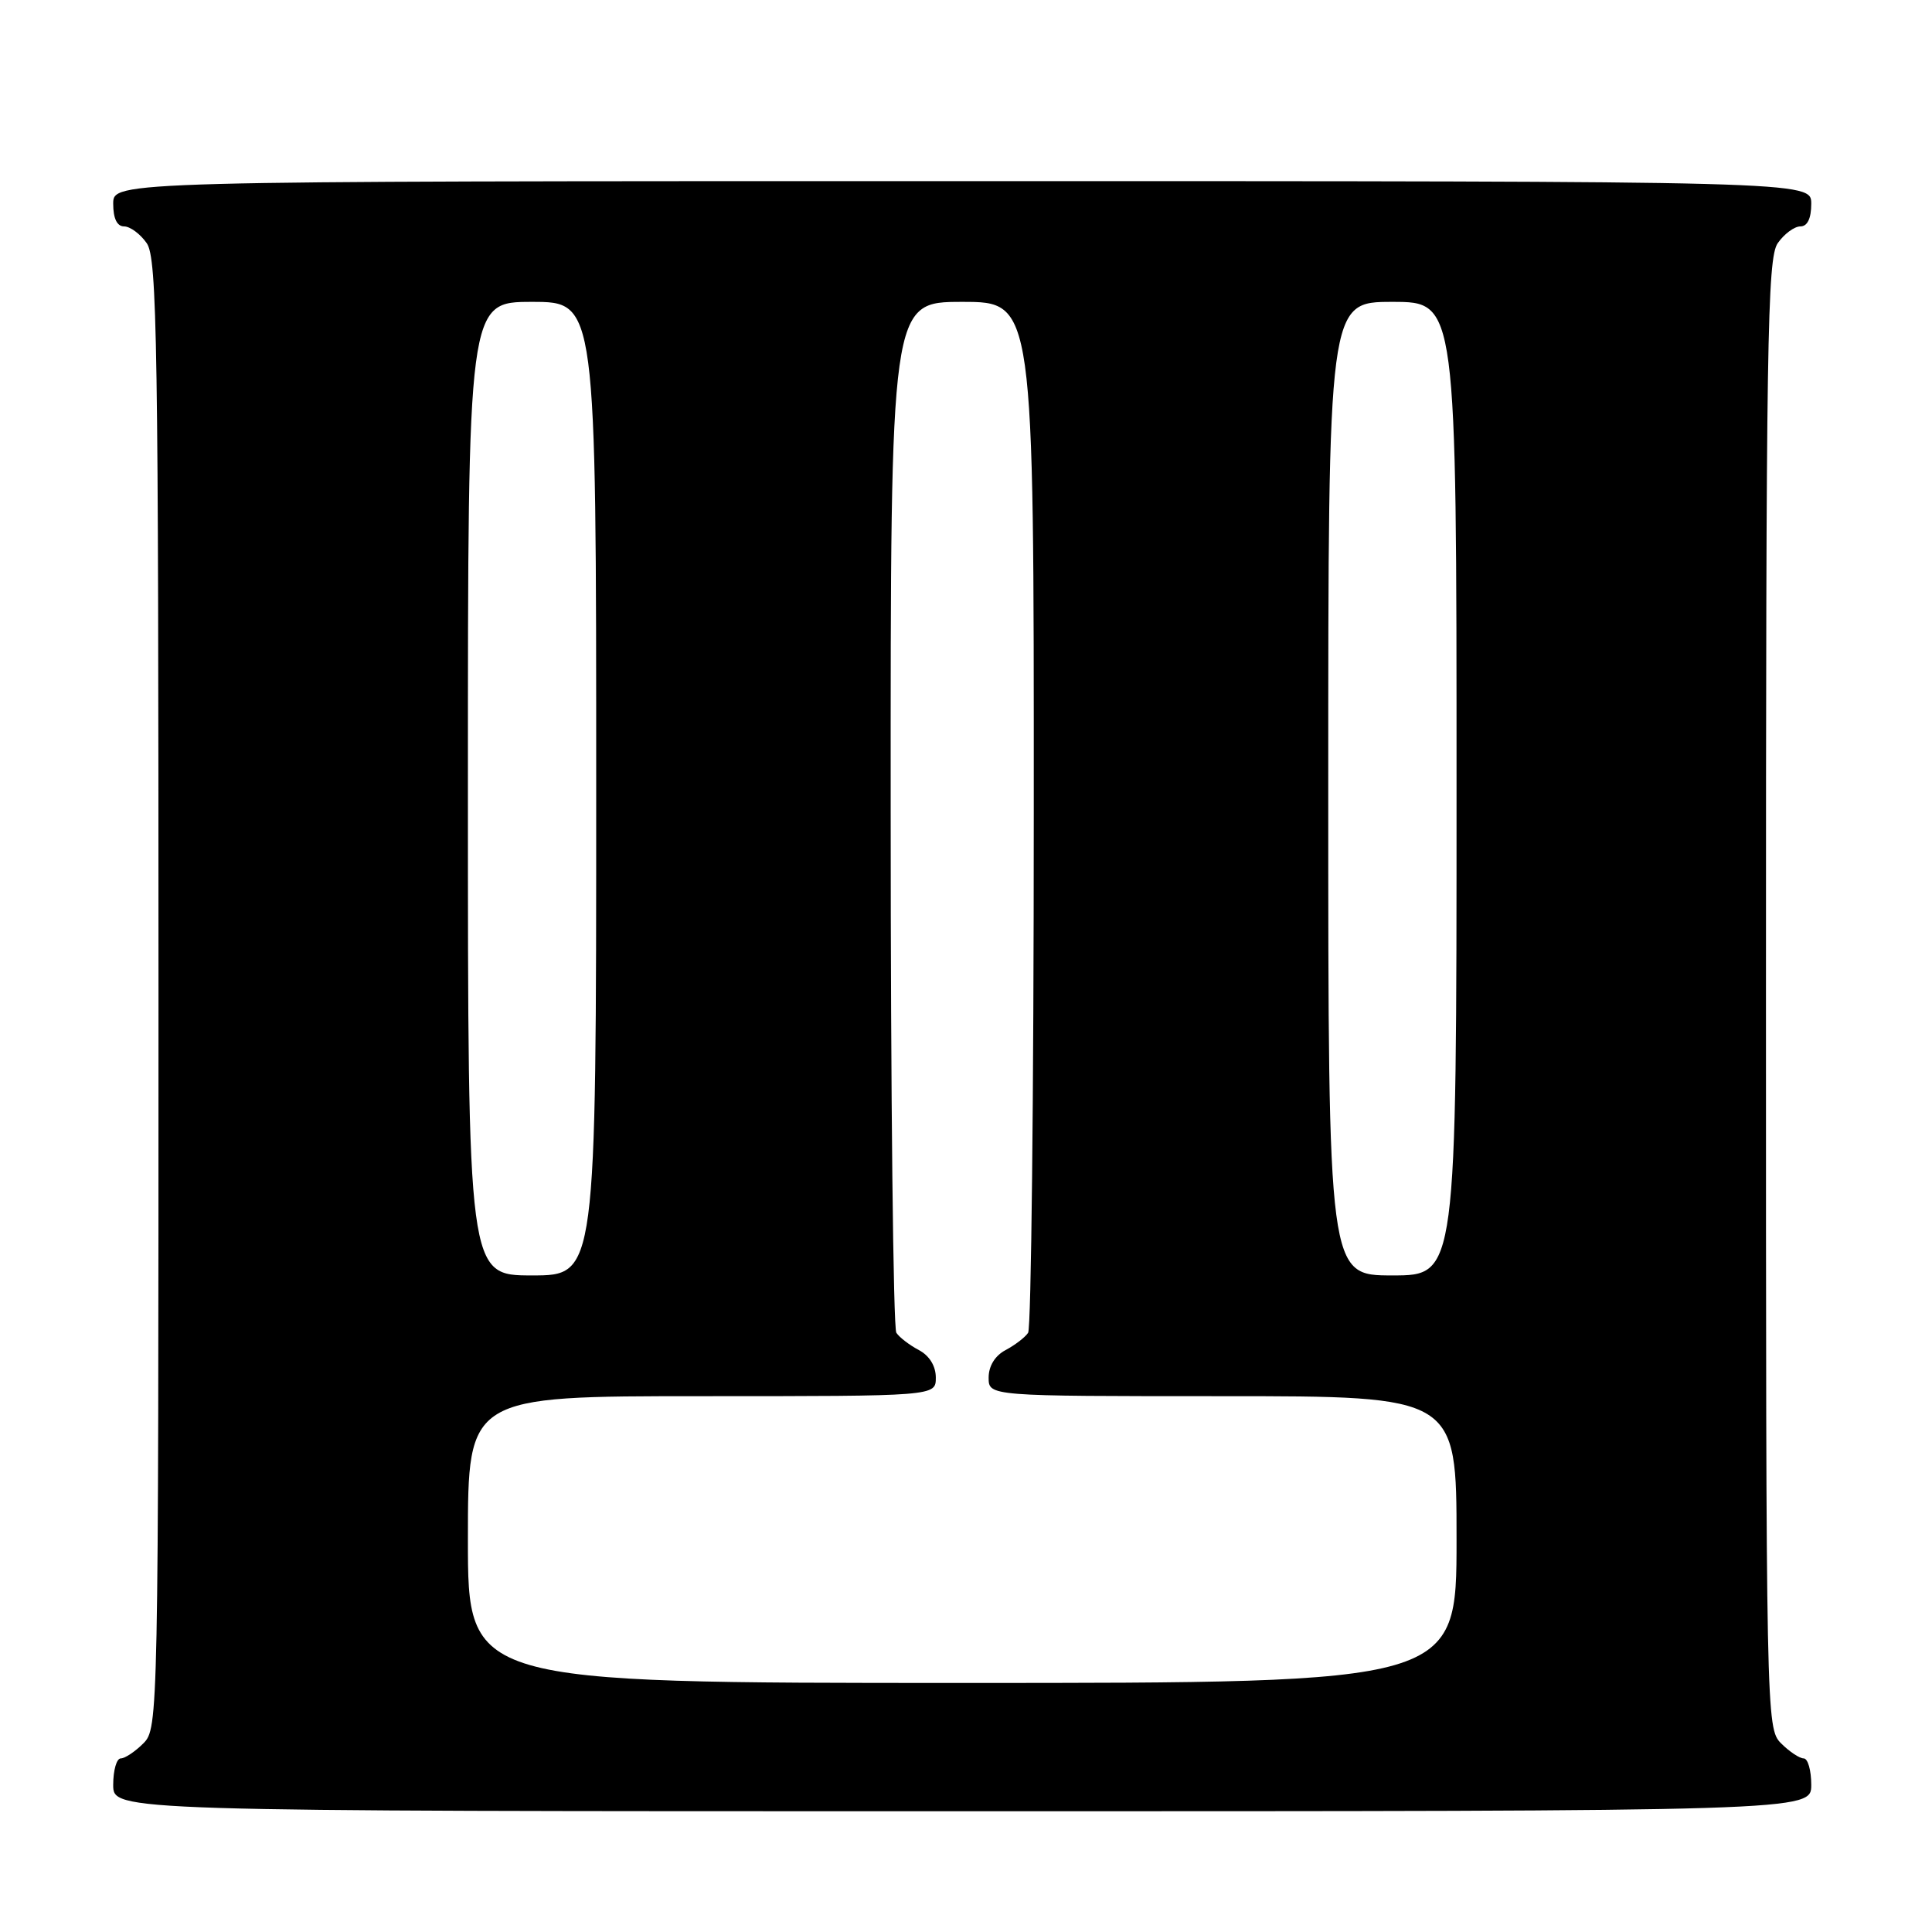 <?xml version="1.0" encoding="UTF-8" standalone="no"?>
<!DOCTYPE svg PUBLIC "-//W3C//DTD SVG 1.1//EN" "http://www.w3.org/Graphics/SVG/1.1/DTD/svg11.dtd" >
<svg xmlns="http://www.w3.org/2000/svg" xmlns:xlink="http://www.w3.org/1999/xlink" version="1.1" viewBox="0 0 256 256">
 <g >
 <path fill="currentColor"
d=" M 240.00 236.50 C 240.00 234.57 239.55 233.00 239.00 233.00 C 238.45 233.00 237.10 232.10 236.00 231.00 C 234.03 229.03 234.00 227.67 234.00 131.72 C 234.00 45.30 234.17 34.20 235.56 32.22 C 236.41 31.00 237.76 30.00 238.56 30.00 C 239.49 30.00 240.00 28.95 240.00 27.00 C 240.00 24.00 240.00 24.00 127.50 24.00 C 15.00 24.00 15.00 24.00 15.00 27.00 C 15.00 28.95 15.51 30.00 16.44 30.00 C 17.24 30.00 18.59 31.00 19.44 32.22 C 20.83 34.20 21.00 45.30 21.00 131.72 C 21.00 227.67 20.97 229.03 19.00 231.00 C 17.90 232.10 16.55 233.00 16.00 233.00 C 15.45 233.00 15.00 234.57 15.00 236.50 C 15.00 240.00 15.00 240.00 127.50 240.00 C 240.00 240.00 240.00 240.00 240.00 236.50 Z  M 62.00 204.00 C 62.00 185.00 62.00 185.00 93.00 185.00 C 124.00 185.00 124.00 185.00 124.00 182.54 C 124.00 181.00 123.15 179.63 121.75 178.89 C 120.51 178.23 119.17 177.21 118.77 176.60 C 118.36 176.00 118.02 145.01 118.02 107.75 C 118.00 40.00 118.00 40.00 127.50 40.00 C 137.00 40.00 137.00 40.00 136.98 107.75 C 136.98 145.01 136.64 176.00 136.23 176.60 C 135.83 177.21 134.49 178.23 133.25 178.89 C 131.85 179.63 131.00 181.00 131.00 182.54 C 131.00 185.00 131.00 185.00 162.00 185.00 C 193.00 185.00 193.00 185.00 193.00 204.00 C 193.00 223.00 193.00 223.00 127.50 223.00 C 62.00 223.00 62.00 223.00 62.00 204.00 Z  M 62.00 104.50 C 62.00 40.00 62.00 40.00 70.50 40.00 C 79.00 40.00 79.00 40.00 79.00 104.50 C 79.00 169.00 79.00 169.00 70.50 169.00 C 62.00 169.00 62.00 169.00 62.00 104.50 Z  M 176.00 104.50 C 176.00 40.00 176.00 40.00 184.50 40.00 C 193.00 40.00 193.00 40.00 193.00 104.50 C 193.00 169.00 193.00 169.00 184.50 169.00 C 176.00 169.00 176.00 169.00 176.00 104.50 Z "/>
</g>
</svg>